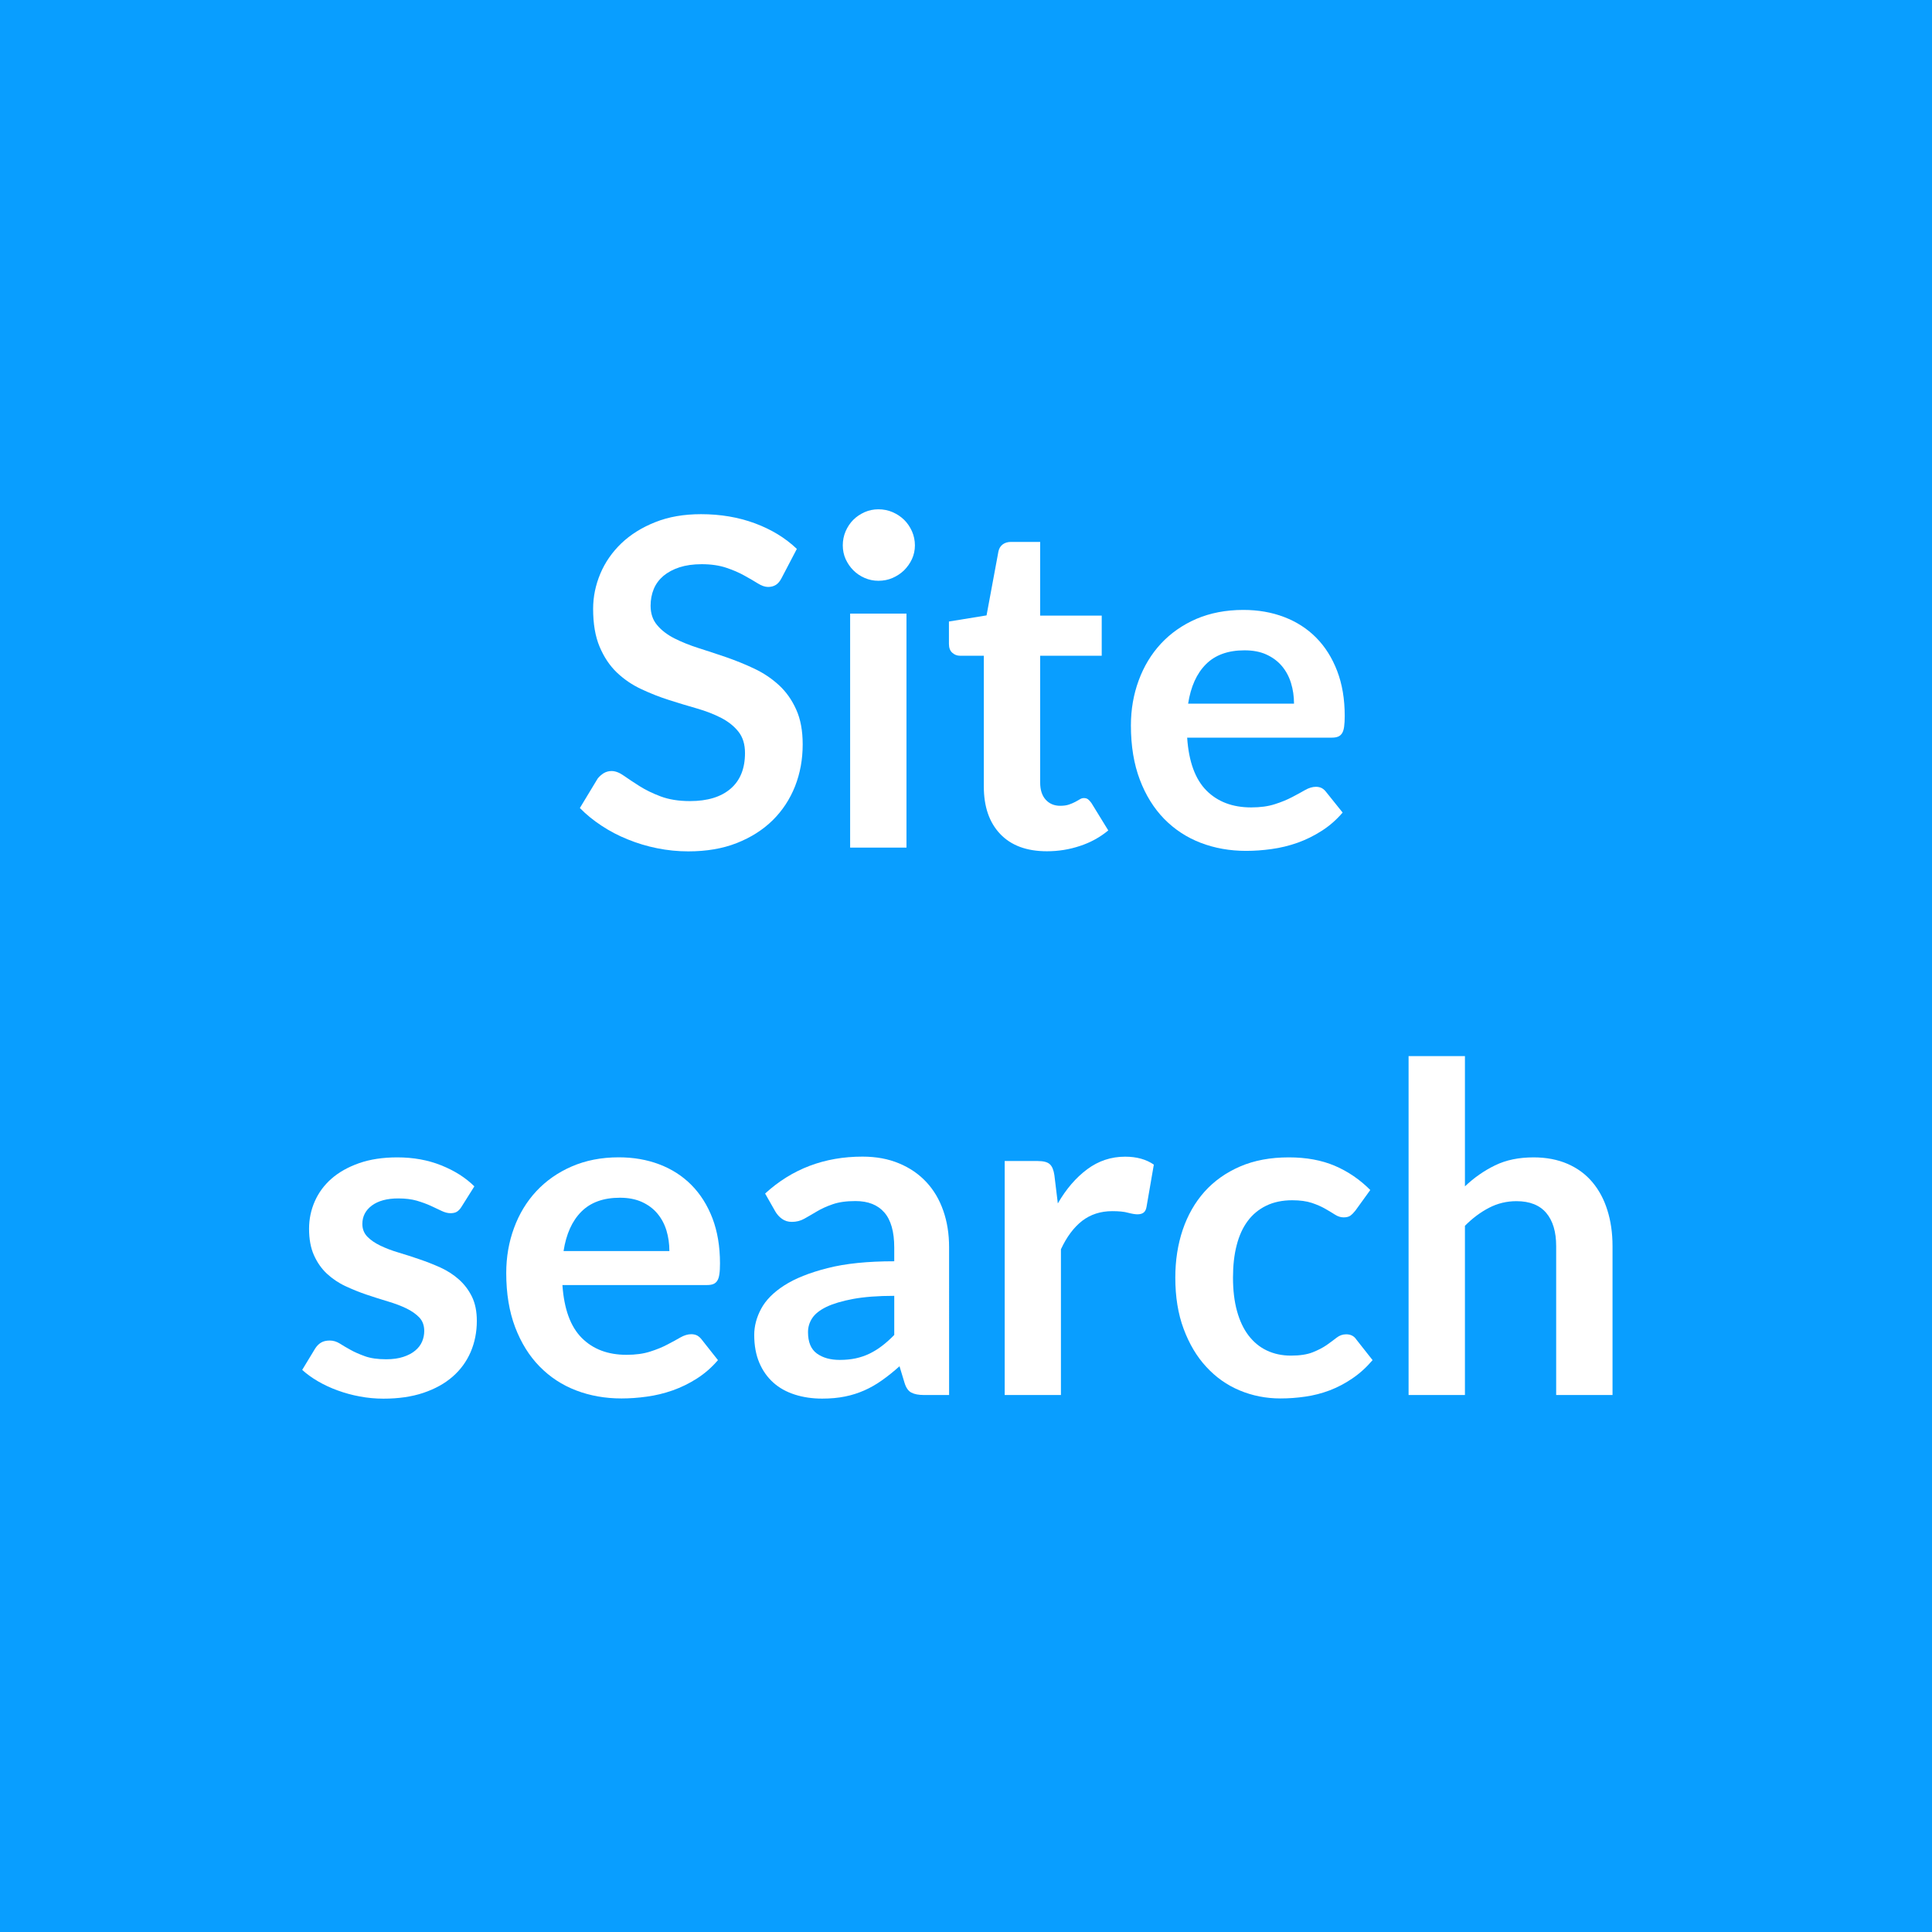 <?xml version="1.0" encoding="utf-8"?>
<!-- Generator: Adobe Illustrator 22.1.0, SVG Export Plug-In . SVG Version: 6.00 Build 0)  -->
<svg version="1.1" id="Layer_1" xmlns="http://www.w3.org/2000/svg" xmlns:xlink="http://www.w3.org/1999/xlink" x="0px" y="0px"
	 viewBox="0 0 36 36" style="enable-background:new 0 0 36 36;" xml:space="preserve">
<style type="text/css">
	.st0{fill:#099EFF;}
	.st1{enable-background:new    ;}
	.st2{fill:#FFFFFF;}
</style>
<rect class="st0" width="36" height="36"/>
<g class="st1">
	<path class="st2" d="M14.566,10.767c-0.031,0.062-0.067,0.105-0.108,0.131
		c-0.041,0.026-0.09,0.039-0.146,0.039s-0.121-0.022-0.191-0.066
		c-0.071-0.044-0.154-0.093-0.251-0.146c-0.096-0.054-0.209-0.103-0.338-0.146
		s-0.281-0.066-0.457-0.066c-0.158,0-0.297,0.02-0.414,0.058
		s-0.217,0.092-0.298,0.159c-0.08,0.068-0.141,0.149-0.181,0.245
		c-0.039,0.095-0.059,0.199-0.059,0.312c0,0.144,0.04,0.265,0.121,0.36
		c0.08,0.097,0.188,0.179,0.32,0.247c0.133,0.067,0.285,0.129,0.455,0.183
		s0.344,0.111,0.521,0.172c0.177,0.062,0.351,0.132,0.521,0.213
		s0.321,0.183,0.455,0.306c0.133,0.123,0.24,0.274,0.32,0.453
		c0.081,0.178,0.121,0.395,0.121,0.65c0,0.277-0.047,0.537-0.142,0.779
		c-0.096,0.242-0.234,0.453-0.417,0.634c-0.183,0.18-0.406,0.321-0.669,0.425
		c-0.264,0.104-0.565,0.155-0.905,0.155c-0.196,0-0.389-0.02-0.578-0.058
		c-0.19-0.038-0.372-0.093-0.546-0.164c-0.175-0.07-0.338-0.155-0.489-0.255
		c-0.151-0.099-0.287-0.209-0.406-0.331l0.332-0.549
		c0.031-0.039,0.068-0.072,0.112-0.1c0.044-0.026,0.093-0.04,0.146-0.04
		c0.071,0,0.147,0.029,0.229,0.087s0.18,0.122,0.291,0.193
		c0.112,0.071,0.244,0.136,0.396,0.193s0.334,0.087,0.546,0.087
		c0.326,0,0.578-0.077,0.757-0.231s0.268-0.376,0.268-0.665
		c0-0.161-0.04-0.293-0.121-0.396c-0.08-0.102-0.188-0.188-0.32-0.257
		c-0.134-0.069-0.285-0.128-0.455-0.177c-0.17-0.048-0.343-0.101-0.519-0.157
		s-0.349-0.124-0.519-0.204c-0.17-0.079-0.321-0.183-0.455-0.31
		c-0.133-0.128-0.239-0.287-0.32-0.479S11.052,11.625,11.052,11.344
		c0-0.224,0.045-0.441,0.134-0.654c0.089-0.212,0.22-0.4,0.391-0.565
		c0.172-0.164,0.382-0.296,0.632-0.395c0.249-0.1,0.533-0.149,0.854-0.149
		c0.363,0,0.697,0.057,1.003,0.17c0.307,0.114,0.567,0.272,0.782,0.477
		L14.566,10.767z"/>
	<path class="st2" d="M17.048,10.163c0,0.09-0.019,0.176-0.055,0.255
		c-0.037,0.079-0.086,0.148-0.146,0.208c-0.062,0.06-0.133,0.107-0.215,0.143
		s-0.17,0.053-0.264,0.053c-0.091,0-0.177-0.018-0.257-0.053
		c-0.081-0.035-0.151-0.083-0.211-0.143s-0.106-0.129-0.143-0.208
		c-0.035-0.079-0.053-0.165-0.053-0.255c0-0.094,0.018-0.182,0.053-0.264
		c0.036-0.082,0.083-0.153,0.143-0.213s0.13-0.106,0.211-0.143
		c0.08-0.035,0.166-0.053,0.257-0.053c0.094,0,0.182,0.018,0.264,0.053
		c0.082,0.036,0.153,0.083,0.215,0.143c0.061,0.06,0.109,0.131,0.146,0.213
		C17.029,9.981,17.048,10.069,17.048,10.163z M16.891,11.434v4.36h-1.05v-4.36
		H16.891z"/>
	<path class="st2" d="M19.509,15.862c-0.377,0-0.667-0.107-0.871-0.321
		s-0.306-0.509-0.306-0.886v-2.436h-0.442c-0.057,0-0.105-0.019-0.146-0.056
		c-0.041-0.036-0.062-0.092-0.062-0.165v-0.417l0.701-0.114l0.221-1.19
		c0.012-0.057,0.038-0.101,0.079-0.132s0.093-0.047,0.155-0.047h0.544v1.373
		h1.147v0.748h-1.147v2.363c0,0.136,0.034,0.242,0.102,0.318
		c0.068,0.076,0.159,0.115,0.272,0.115c0.064,0,0.119-0.008,0.163-0.023
		s0.082-0.032,0.115-0.049c0.032-0.018,0.062-0.033,0.087-0.049
		s0.051-0.023,0.076-0.023c0.031,0,0.057,0.008,0.077,0.023
		c0.02,0.016,0.041,0.038,0.063,0.069l0.314,0.511
		c-0.153,0.127-0.329,0.224-0.527,0.289
		C19.927,15.829,19.722,15.862,19.509,15.862z"/>
	<path class="st2" d="M23.168,11.365c0.275,0,0.528,0.044,0.759,0.132
		c0.231,0.088,0.431,0.216,0.598,0.385s0.297,0.375,0.391,0.62
		s0.141,0.525,0.141,0.84c0,0.079-0.004,0.146-0.011,0.197
		c-0.007,0.053-0.02,0.094-0.038,0.123c-0.019,0.03-0.044,0.052-0.074,0.064
		c-0.031,0.013-0.071,0.019-0.119,0.019h-2.694
		c0.03,0.448,0.151,0.776,0.36,0.986c0.21,0.21,0.487,0.314,0.833,0.314
		c0.171,0,0.317-0.02,0.44-0.06c0.123-0.039,0.23-0.083,0.323-0.132
		c0.092-0.048,0.173-0.092,0.242-0.132c0.069-0.039,0.137-0.06,0.201-0.06
		c0.043,0,0.08,0.009,0.111,0.025c0.03,0.018,0.058,0.042,0.08,0.072
		l0.307,0.383c-0.116,0.136-0.247,0.25-0.392,0.342
		c-0.145,0.093-0.295,0.166-0.452,0.222c-0.157,0.055-0.317,0.094-0.48,0.116
		c-0.163,0.023-0.321,0.034-0.474,0.034c-0.304,0-0.585-0.05-0.846-0.15
		s-0.487-0.249-0.681-0.446c-0.192-0.197-0.344-0.44-0.454-0.731
		c-0.11-0.29-0.166-0.627-0.166-1.009c0-0.298,0.048-0.577,0.145-0.84
		c0.096-0.262,0.234-0.49,0.414-0.685c0.18-0.193,0.399-0.348,0.659-0.461
		C22.55,11.422,22.843,11.365,23.168,11.365z M23.189,12.118
		c-0.306,0-0.545,0.086-0.718,0.259s-0.283,0.418-0.332,0.735h1.973
		c0-0.136-0.019-0.265-0.056-0.385s-0.094-0.226-0.17-0.316
		s-0.173-0.162-0.289-0.215S23.346,12.118,23.189,12.118z"/>
</g>
<g class="st1">
	<path class="st2" d="M8.602,22.483c-0.028,0.046-0.058,0.077-0.089,0.096
		s-0.071,0.027-0.119,0.027c-0.051,0-0.105-0.014-0.164-0.042
		S8.104,22.504,8.028,22.469c-0.077-0.035-0.164-0.067-0.262-0.096
		c-0.098-0.028-0.213-0.042-0.346-0.042c-0.207,0-0.37,0.044-0.489,0.131
		c-0.119,0.088-0.179,0.203-0.179,0.345c0,0.094,0.031,0.172,0.092,0.236
		c0.061,0.063,0.142,0.119,0.242,0.167c0.101,0.049,0.214,0.092,0.342,0.13
		s0.258,0.08,0.391,0.126c0.133,0.045,0.264,0.097,0.391,0.154
		c0.127,0.059,0.242,0.132,0.342,0.222c0.1,0.089,0.181,0.196,0.242,0.32
		c0.061,0.125,0.091,0.275,0.091,0.451c0,0.209-0.039,0.402-0.115,0.58
		c-0.077,0.177-0.188,0.33-0.336,0.459s-0.329,0.229-0.546,0.302
		S7.424,26.062,7.144,26.062c-0.15,0-0.297-0.014-0.44-0.041
		c-0.143-0.026-0.28-0.064-0.412-0.112s-0.253-0.104-0.366-0.17
		c-0.112-0.065-0.21-0.136-0.295-0.213l0.242-0.399
		c0.031-0.048,0.068-0.085,0.11-0.11s0.096-0.038,0.162-0.038
		c0.065,0,0.126,0.019,0.185,0.055c0.058,0.037,0.125,0.077,0.202,0.119
		c0.076,0.043,0.167,0.082,0.27,0.119c0.103,0.037,0.234,0.056,0.393,0.056
		c0.125,0,0.231-0.015,0.321-0.045c0.089-0.029,0.163-0.068,0.221-0.117
		c0.058-0.048,0.101-0.104,0.128-0.168c0.027-0.063,0.04-0.129,0.04-0.197
		c0-0.102-0.03-0.186-0.091-0.251c-0.061-0.064-0.142-0.121-0.242-0.17
		C7.47,24.331,7.355,24.288,7.227,24.25c-0.129-0.039-0.261-0.08-0.396-0.126
		c-0.134-0.045-0.266-0.099-0.395-0.159s-0.244-0.139-0.344-0.231
		c-0.101-0.094-0.181-0.209-0.242-0.345s-0.091-0.3-0.091-0.493
		c0-0.178,0.035-0.348,0.106-0.51c0.071-0.161,0.175-0.303,0.312-0.423
		s0.309-0.217,0.514-0.289s0.443-0.108,0.712-0.108
		c0.3,0,0.574,0.05,0.82,0.149c0.247,0.099,0.452,0.229,0.616,0.391
		L8.602,22.483z"/>
	<path class="st2" d="M11.529,21.565c0.275,0,0.528,0.044,0.759,0.132
		s0.43,0.216,0.597,0.385s0.297,0.375,0.391,0.62
		c0.093,0.245,0.14,0.525,0.14,0.84c0,0.079-0.003,0.146-0.011,0.197
		c-0.007,0.053-0.02,0.094-0.038,0.123c-0.019,0.03-0.043,0.052-0.074,0.064
		c-0.031,0.013-0.071,0.019-0.119,0.019h-2.694
		c0.031,0.448,0.151,0.776,0.361,0.986c0.21,0.21,0.487,0.314,0.833,0.314
		c0.17,0,0.317-0.02,0.44-0.06c0.124-0.039,0.231-0.083,0.323-0.132
		c0.092-0.048,0.173-0.092,0.242-0.132c0.069-0.039,0.137-0.06,0.202-0.06
		c0.042,0,0.08,0.009,0.111,0.025c0.031,0.018,0.058,0.042,0.081,0.072
		L13.378,25.344c-0.116,0.136-0.247,0.25-0.391,0.342
		c-0.145,0.093-0.295,0.166-0.453,0.222c-0.157,0.055-0.317,0.094-0.48,0.116
		c-0.163,0.023-0.321,0.034-0.474,0.034c-0.303,0-0.585-0.05-0.846-0.15
		s-0.487-0.249-0.68-0.446s-0.344-0.44-0.455-0.731
		c-0.11-0.29-0.166-0.627-0.166-1.009c0-0.298,0.048-0.577,0.145-0.84
		c0.096-0.262,0.234-0.49,0.415-0.685c0.18-0.193,0.399-0.348,0.659-0.461
		S11.204,21.565,11.529,21.565z M11.551,22.318c-0.306,0-0.545,0.086-0.718,0.259
		s-0.283,0.418-0.332,0.735h1.972c0-0.136-0.019-0.265-0.055-0.385
		c-0.037-0.12-0.094-0.226-0.17-0.316c-0.076-0.091-0.173-0.162-0.289-0.215
		C11.843,22.344,11.707,22.318,11.551,22.318z"/>
	<path class="st2" d="M17.688,25.994h-0.472c-0.099,0-0.177-0.015-0.234-0.045
		c-0.057-0.029-0.099-0.09-0.127-0.181l-0.094-0.31
		c-0.11,0.099-0.219,0.186-0.325,0.261c-0.106,0.075-0.216,0.139-0.33,0.189
		s-0.234,0.089-0.361,0.114c-0.127,0.026-0.269,0.039-0.425,0.039
		c-0.184,0-0.354-0.025-0.51-0.075s-0.29-0.124-0.401-0.224
		s-0.199-0.224-0.261-0.371c-0.062-0.147-0.094-0.319-0.094-0.516
		c0-0.165,0.043-0.328,0.129-0.488c0.086-0.161,0.23-0.306,0.432-0.436
		c0.201-0.129,0.469-0.236,0.803-0.321c0.334-0.086,0.75-0.128,1.245-0.128
		v-0.257c0-0.294-0.062-0.512-0.185-0.653c-0.124-0.142-0.303-0.212-0.538-0.212
		c-0.17,0-0.312,0.02-0.425,0.06c-0.113,0.039-0.212,0.084-0.295,0.134
		s-0.161,0.094-0.231,0.134s-0.149,0.06-0.234,0.06
		c-0.071,0-0.132-0.019-0.183-0.056c-0.051-0.036-0.092-0.082-0.124-0.136
		l-0.191-0.336c0.501-0.459,1.106-0.688,1.814-0.688
		c0.255,0,0.482,0.042,0.682,0.126c0.2,0.083,0.369,0.199,0.508,0.348
		c0.139,0.149,0.244,0.327,0.316,0.534c0.072,0.206,0.108,0.433,0.108,0.68
		V25.994z M15.648,25.34c0.107,0,0.207-0.01,0.297-0.029
		c0.091-0.02,0.177-0.049,0.257-0.088s0.159-0.087,0.234-0.145
		c0.075-0.057,0.151-0.125,0.227-0.203v-0.729c-0.306,0-0.562,0.02-0.767,0.058
		s-0.371,0.088-0.495,0.147c-0.125,0.061-0.213,0.13-0.266,0.21
		s-0.079,0.167-0.079,0.261c0,0.186,0.055,0.318,0.164,0.398
		C15.33,25.3,15.472,25.34,15.648,25.34z"/>
	<path class="st2" d="M18.721,25.994v-4.36h0.616c0.107,0,0.183,0.02,0.225,0.06
		c0.043,0.039,0.071,0.107,0.085,0.204l0.064,0.526
		c0.155-0.269,0.338-0.481,0.548-0.637c0.21-0.156,0.445-0.234,0.706-0.234
		c0.215,0,0.394,0.05,0.535,0.148l-0.136,0.787
		c-0.009,0.051-0.027,0.087-0.056,0.108c-0.028,0.021-0.066,0.031-0.114,0.031
		c-0.043,0-0.101-0.01-0.175-0.029c-0.073-0.021-0.171-0.03-0.293-0.03
		c-0.219,0-0.405,0.061-0.562,0.181c-0.155,0.121-0.287,0.297-0.395,0.529v2.716
		H18.721z"/>
	<path class="st2" d="M25.257,22.556c-0.031,0.04-0.062,0.071-0.092,0.094
		c-0.029,0.022-0.072,0.034-0.129,0.034c-0.054,0-0.106-0.017-0.157-0.049
		c-0.052-0.033-0.112-0.069-0.183-0.11c-0.071-0.041-0.155-0.078-0.253-0.111
		c-0.098-0.032-0.22-0.049-0.363-0.049c-0.185,0-0.347,0.034-0.485,0.101
		s-0.254,0.162-0.346,0.286c-0.093,0.125-0.161,0.276-0.206,0.453
		c-0.046,0.177-0.068,0.378-0.068,0.602c0,0.232,0.024,0.438,0.074,0.62
		s0.121,0.334,0.215,0.457s0.207,0.217,0.34,0.28s0.283,0.096,0.45,0.096
		c0.168,0,0.303-0.021,0.406-0.062s0.19-0.086,0.262-0.136
		c0.07-0.05,0.132-0.095,0.185-0.137c0.053-0.041,0.111-0.062,0.177-0.062
		c0.085,0,0.148,0.033,0.19,0.098l0.302,0.383
		c-0.116,0.136-0.242,0.25-0.378,0.342c-0.136,0.093-0.277,0.166-0.423,0.222
		c-0.146,0.055-0.297,0.094-0.452,0.116c-0.156,0.023-0.311,0.034-0.464,0.034
		c-0.269,0-0.522-0.05-0.761-0.15s-0.445-0.247-0.622-0.44
		c-0.178-0.192-0.317-0.428-0.421-0.707s-0.155-0.598-0.155-0.954
		c0-0.32,0.046-0.617,0.138-0.891c0.093-0.273,0.228-0.51,0.406-0.71
		c0.179-0.199,0.399-0.356,0.663-0.47s0.566-0.17,0.909-0.17
		c0.326,0,0.611,0.053,0.856,0.157c0.245,0.105,0.466,0.255,0.661,0.451
		L25.257,22.556z"/>
	<path class="st2" d="M26.247,25.994v-6.315h1.05v2.427
		c0.17-0.161,0.356-0.292,0.561-0.391c0.204-0.1,0.443-0.149,0.719-0.149
		c0.237,0,0.448,0.041,0.633,0.121c0.185,0.081,0.338,0.194,0.461,0.34
		c0.123,0.146,0.217,0.32,0.28,0.523c0.064,0.202,0.096,0.426,0.096,0.669
		v2.775h-1.05V23.219c0-0.267-0.062-0.473-0.185-0.618s-0.308-0.219-0.555-0.219
		c-0.181,0-0.352,0.041-0.51,0.123c-0.159,0.082-0.309,0.194-0.45,0.336v3.153
		H26.247z"/>
</g>
</svg>
